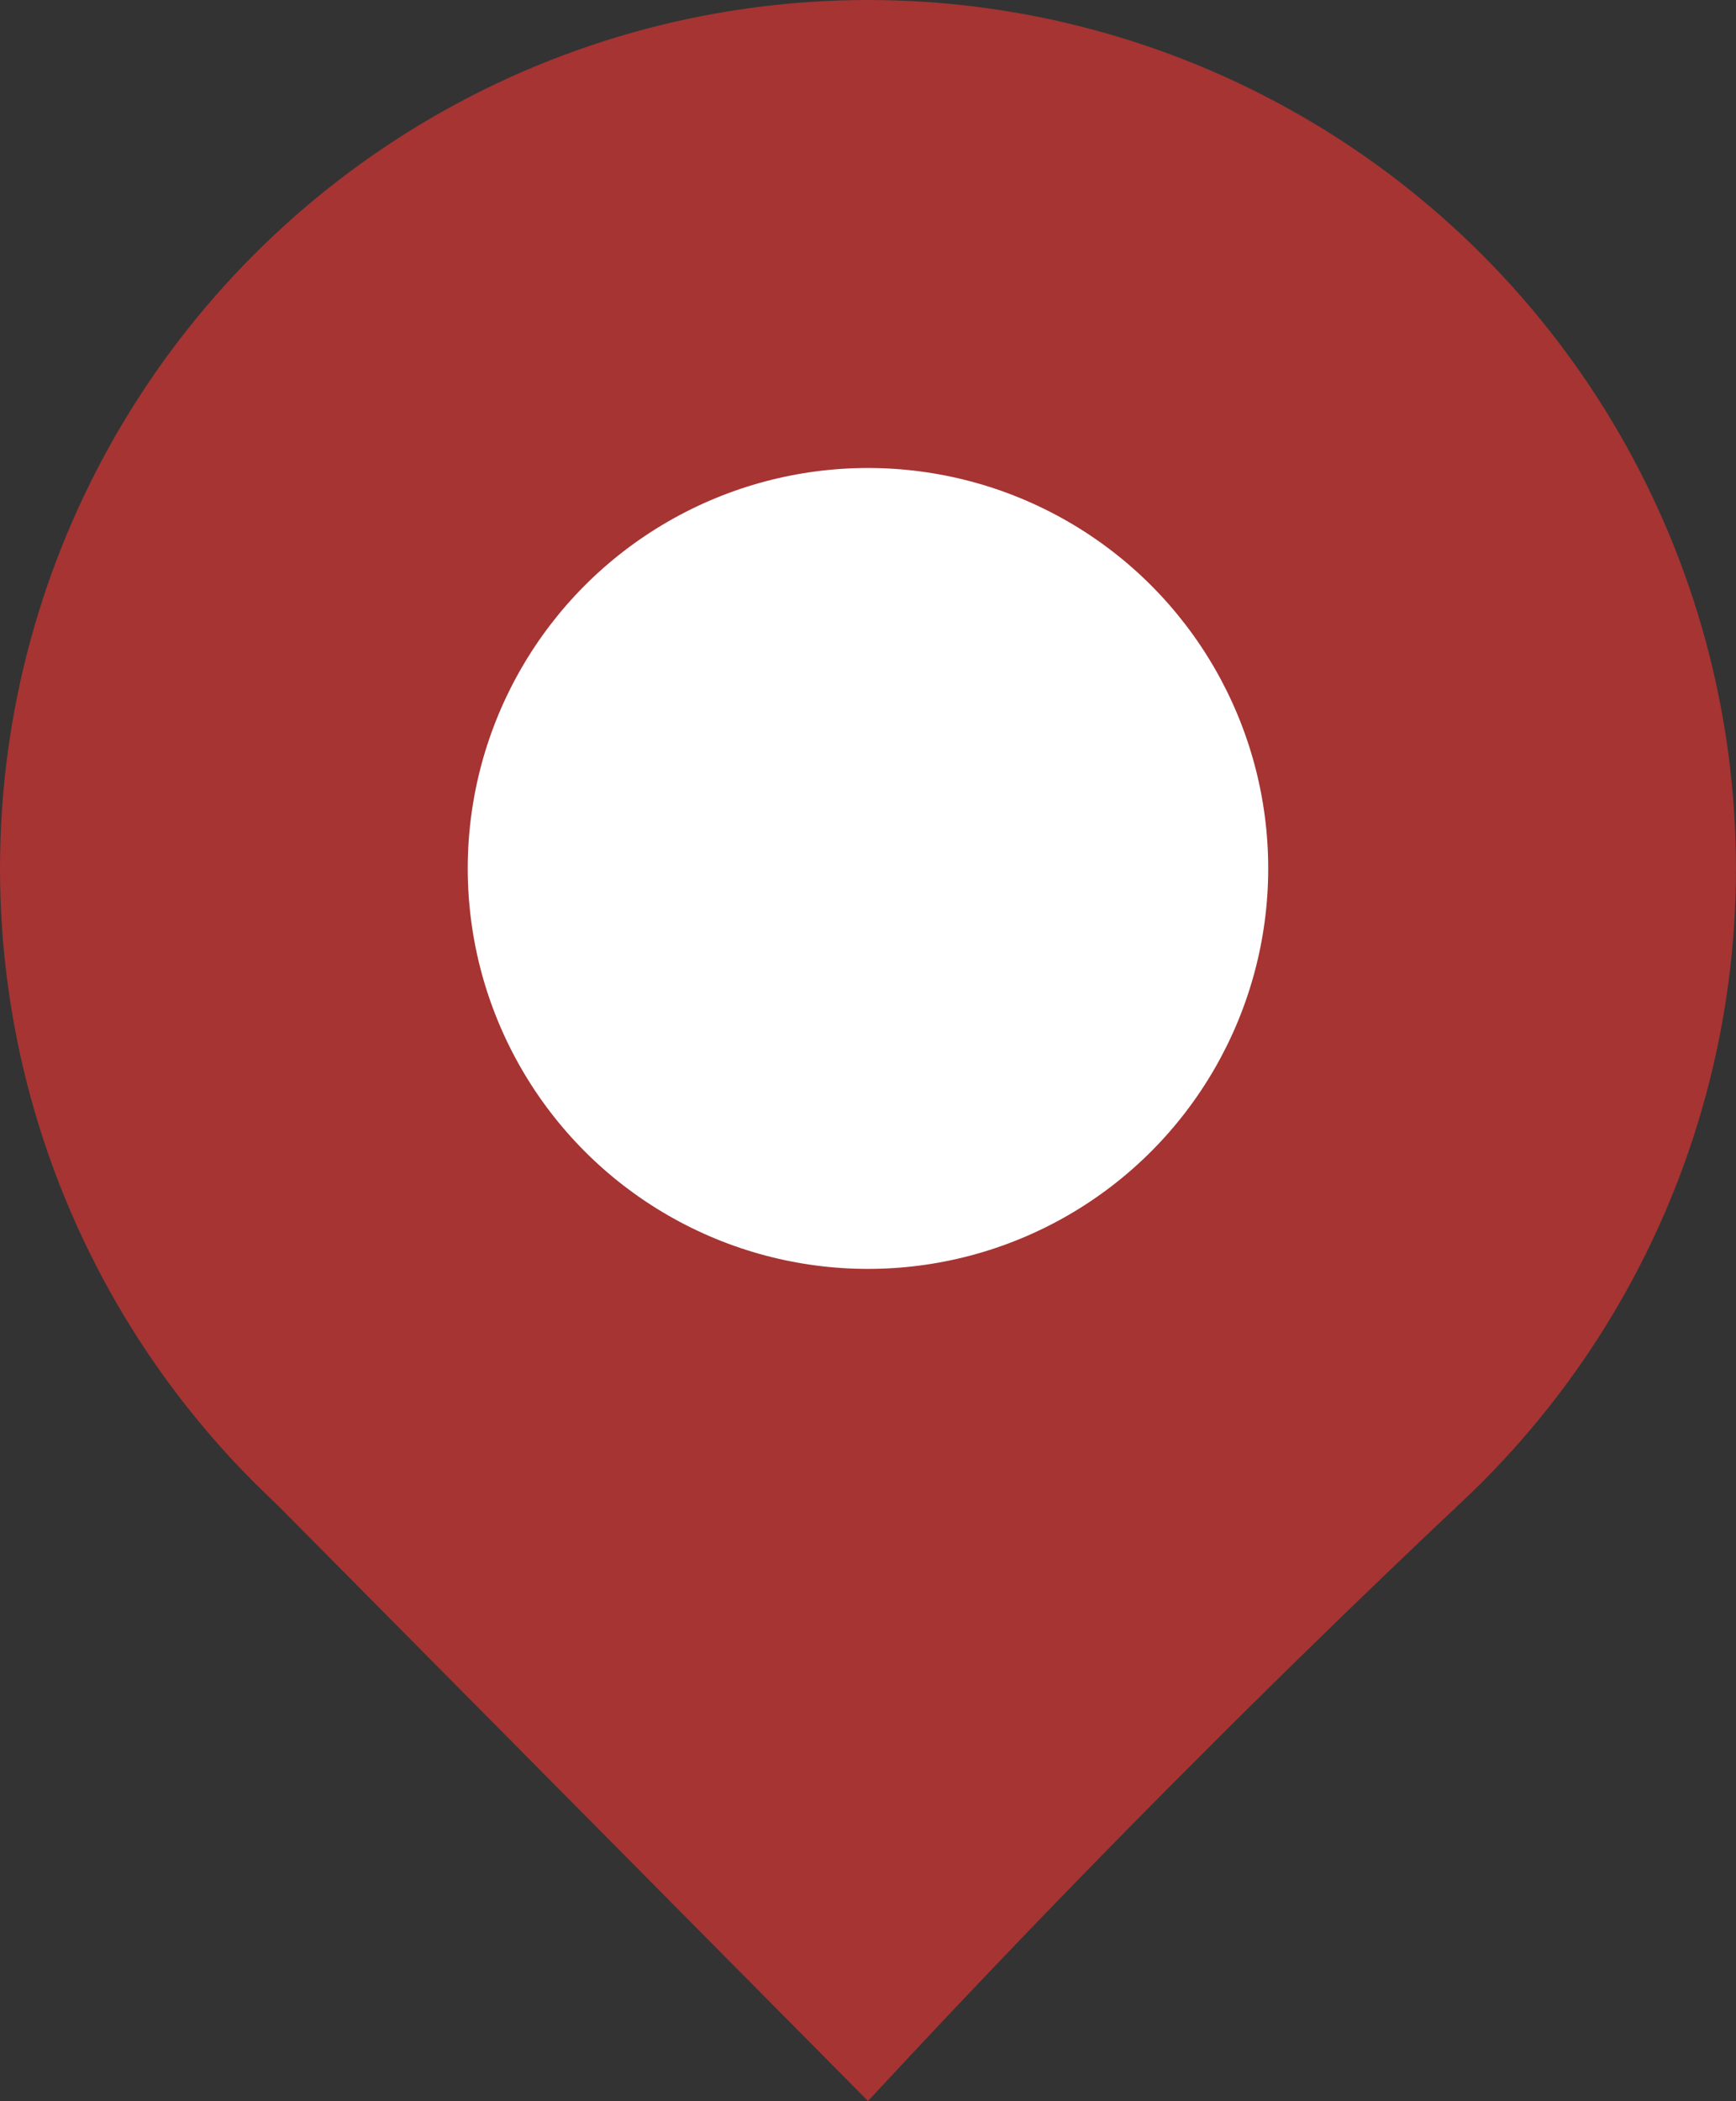 <?xml version="1.0" encoding="UTF-8"?>
<svg id="location" xmlns="http://www.w3.org/2000/svg" viewBox="0 0 414.05 500.84">
  <rect x="0" y="0" width="414.05" height="500.84" fill="#333333" stroke="none"/>
  <g>
    <circle cx="207.02" cy="207.02" r="207.02" style="fill: #a53433;"/>
    <path d="M347.29,359.28c-18.68,17.65-37.53,35.9-56.49,54.77-29.37,29.23-57.28,58.21-83.77,86.79-30.18-30.44-60.36-60.88-90.54-91.32-20.63-20.81-41.26-41.61-61.89-62.42" style="fill: #a53433;"/>
  </g>
  <circle cx="207.02" cy="207.02" r="95.46" style="fill: #fff;"/>
</svg>